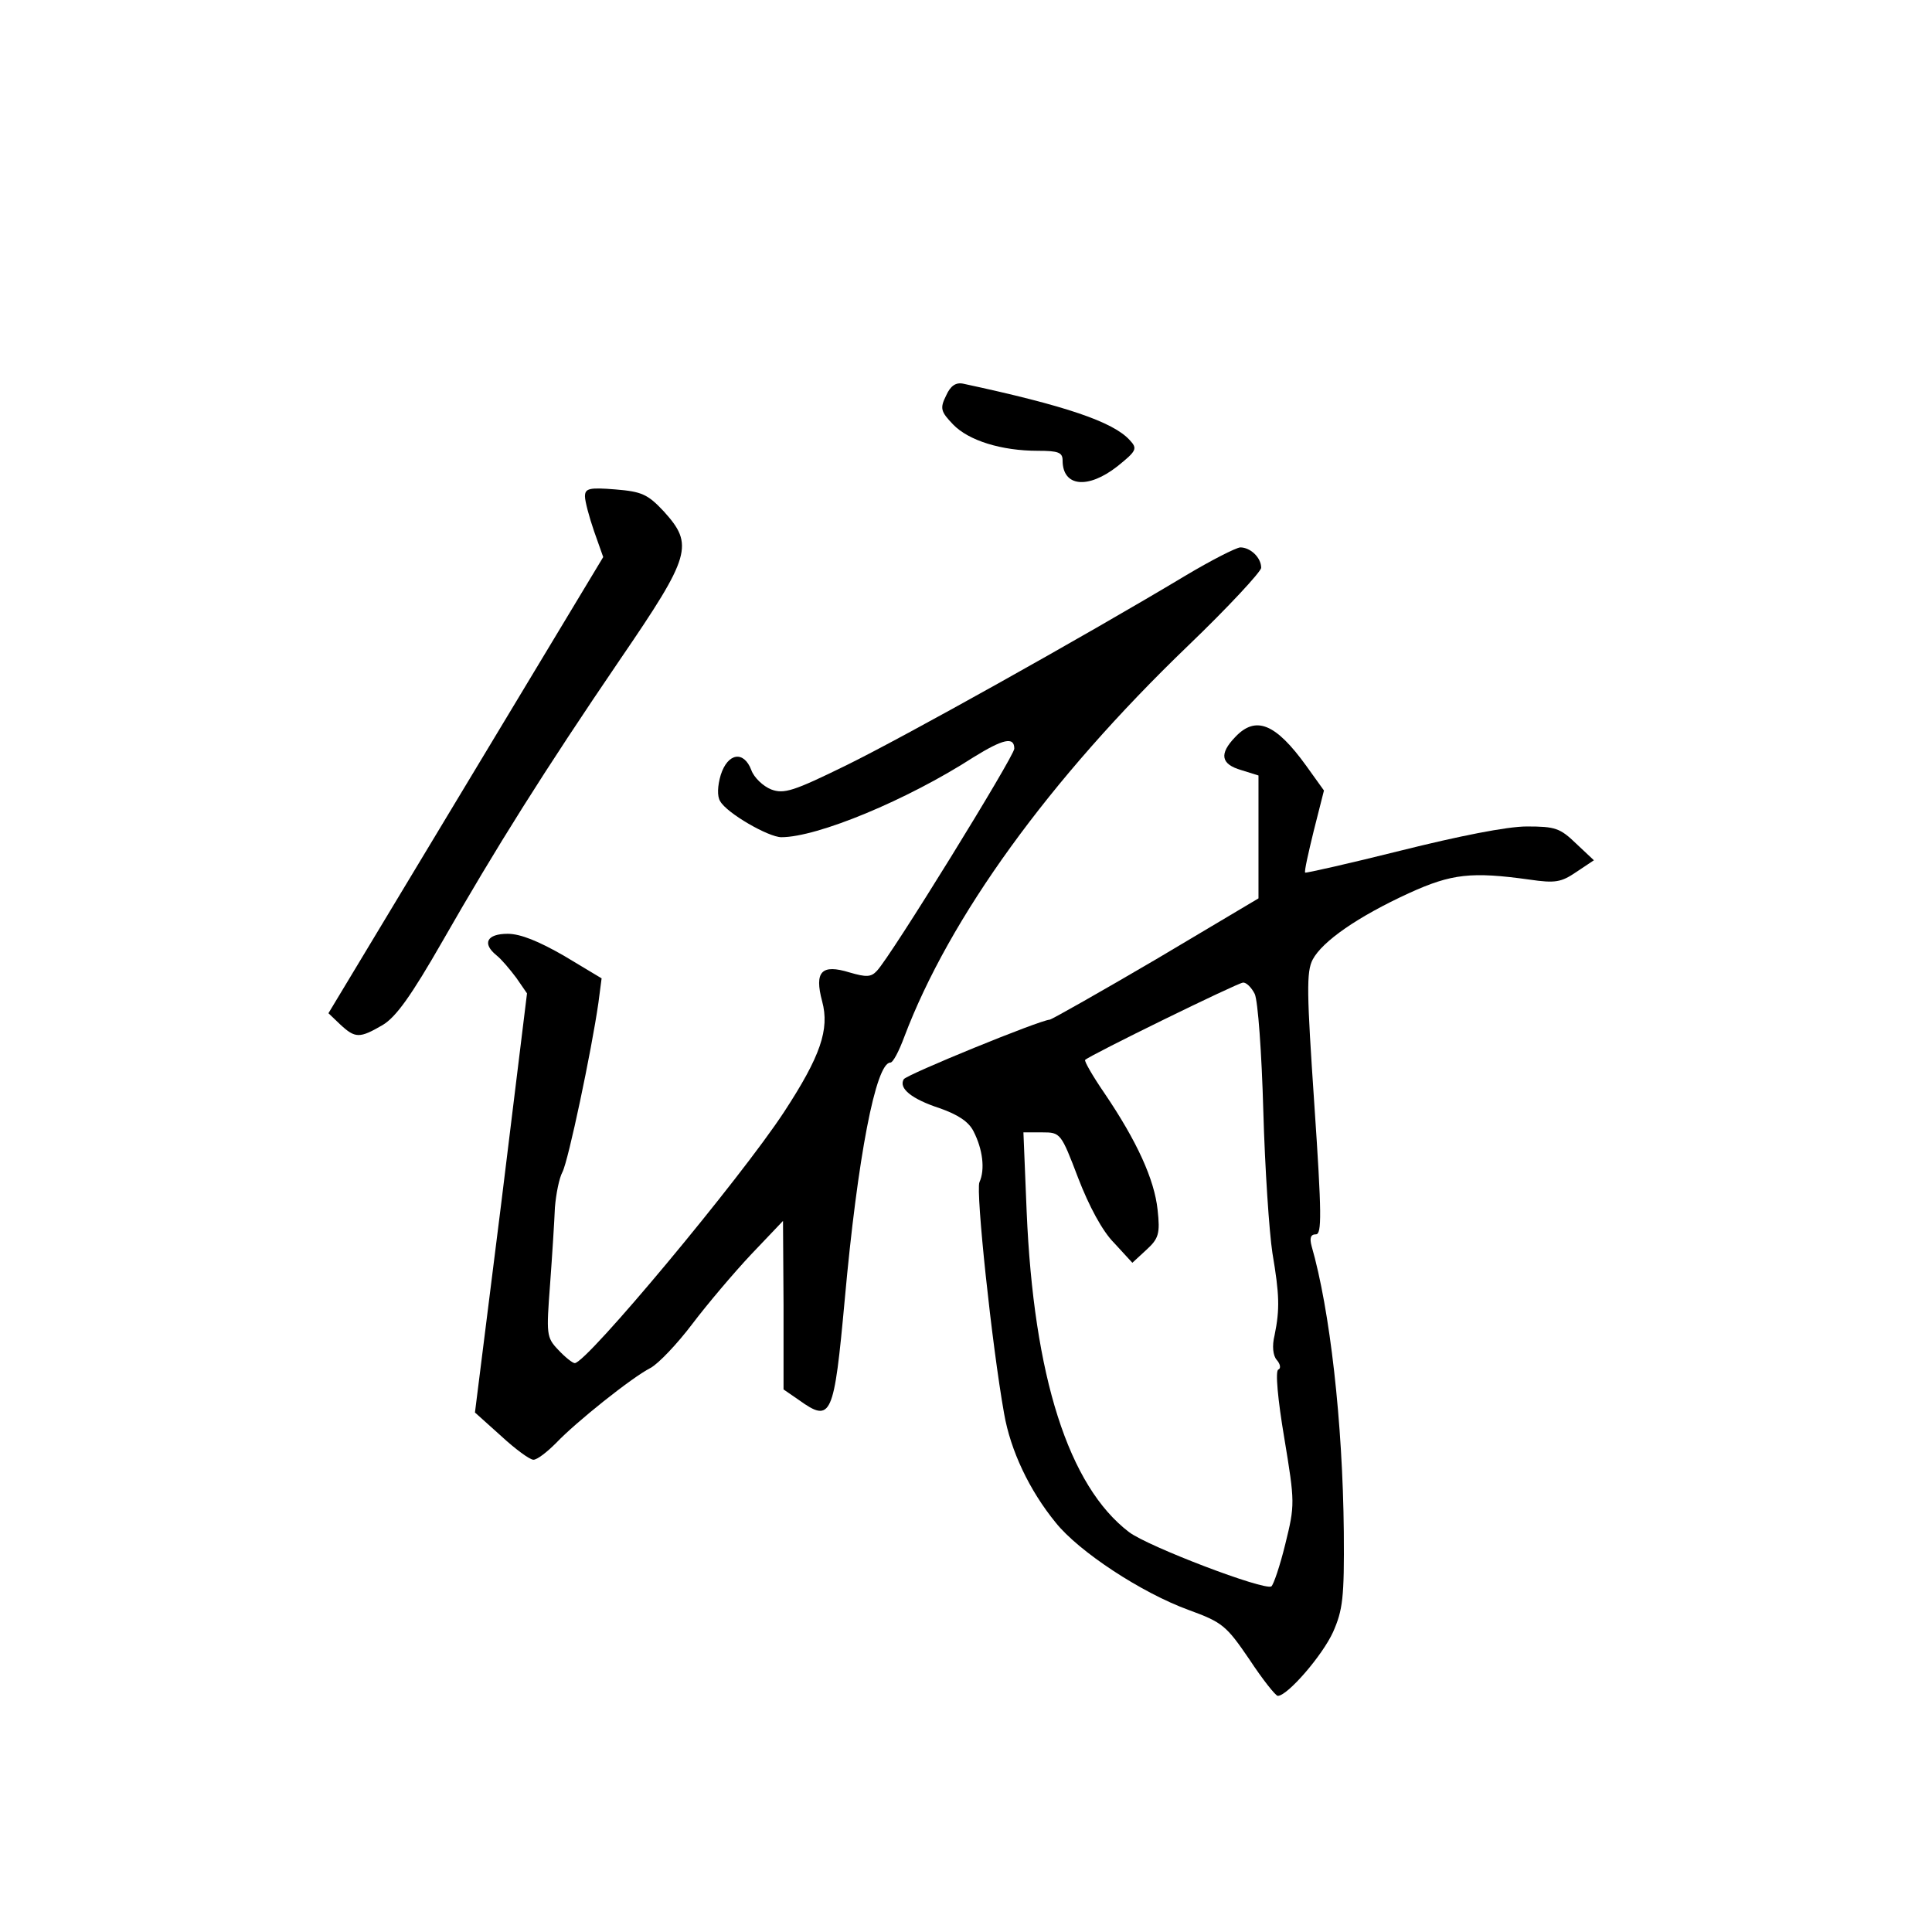 <?xml version="1.0" standalone="no"?>
<!DOCTYPE svg PUBLIC "-//W3C//DTD SVG 20010904//EN"
 "http://www.w3.org/TR/2001/REC-SVG-20010904/DTD/svg10.dtd">
<svg version="1.0" xmlns="http://www.w3.org/2000/svg"
 width="360pt" height="360pt" viewBox="0 0 360 360"
 preserveAspectRatio="xMidYMid meet">
<g transform="translate(0,360) scale(0.1,-0.1)"
fill="#000000" stroke="none">
<path d="M1763 2863 c-12 -24 -10 -30 13 -54 29 -30 90 -49 158 -49 38 0 46
-3 46 -18 0 -49 47 -54 102 -11 36 29 38 33 23 49 -31 34 -119 64 -310 105
-14 3 -24 -4 -32 -22z"/>
<path d="M1090 2675 c0 -9 8 -39 17 -65 l17 -48 -256 -425 -256 -425 22 -21
c28 -26 36 -26 79 -1 25 15 53 54 112 157 99 173 188 315 331 525 132 193 137
213 81 275 -30 32 -41 37 -90 41 -49 4 -57 2 -57 -13z"/>
<path d="M2210 2528 c-195 -117 -527 -302 -633 -354 -98 -48 -116 -54 -140
-45 -15 6 -32 22 -37 36 -14 37 -44 32 -57 -9 -6 -20 -7 -40 -1 -49 12 -22 90
-67 114 -67 67 0 234 69 358 149 55 34 76 39 76 16 0 -14 -230 -387 -256 -414
-11 -12 -20 -12 -51 -3 -52 16 -66 2 -51 -54 14 -52 -3 -102 -71 -206 -82
-125 -368 -468 -390 -468 -4 0 -18 11 -31 25 -22 23 -22 29 -15 122 4 54 8
118 9 143 2 25 8 55 14 66 11 21 54 225 67 315 l6 46 -70 42 c-47 27 -81 41
-105 41 -39 0 -48 -18 -21 -40 9 -7 25 -26 37 -42 l20 -29 -48 -391 -49 -390
49 -44 c26 -24 53 -44 60 -44 7 0 25 14 42 31 37 39 141 122 176 140 15 8 50
45 78 82 28 37 78 96 110 130 l59 62 1 -157 0 -157 29 -20 c60 -43 65 -31 85
187 24 266 58 442 85 442 5 0 16 21 26 48 84 222 269 479 529 729 75 72 136
138 136 145 0 19 -20 38 -39 38 -9 -1 -54 -24 -101 -52z"/>
<path d="M2302 2227 c-31 -32 -27 -51 11 -62 l32 -10 0 -115 0 -114 -190 -113
c-104 -61 -194 -112 -199 -113 -19 -1 -266 -102 -272 -111 -10 -17 15 -37 67
-54 34 -12 54 -25 63 -43 17 -33 22 -71 11 -95 -7 -17 23 -302 46 -431 12 -69
47 -143 96 -203 43 -54 160 -131 248 -163 63 -23 70 -29 113 -92 25 -38 49
-68 53 -68 18 0 83 75 103 119 18 41 21 63 20 186 -2 206 -26 415 -60 533 -4
15 -2 22 8 22 11 0 11 37 -3 243 -14 207 -15 246 -3 269 18 34 84 80 180 124
79 36 116 40 224 25 48 -7 59 -5 87 14 l33 22 -33 31 c-30 29 -39 32 -92 32
-37 0 -127 -18 -235 -45 -96 -24 -176 -42 -178 -41 -2 2 6 37 16 78 l19 75
-33 46 c-57 79 -94 94 -132 54z m36 -479 c6 -13 13 -110 16 -218 3 -107 11
-226 17 -265 13 -77 14 -104 4 -153 -5 -20 -3 -38 4 -46 7 -8 8 -16 3 -18 -6
-2 -1 -56 11 -127 20 -121 20 -125 2 -198 -10 -41 -22 -76 -26 -79 -14 -8
-229 74 -265 101 -113 86 -178 290 -191 598 l-6 147 35 0 c34 0 35 -1 67 -85
20 -52 45 -99 67 -121 l34 -37 26 24 c23 21 26 30 21 75 -6 56 -38 127 -99
217 -22 32 -38 60 -36 62 9 9 285 144 294 144 6 1 16 -9 22 -21z"/>
</g>
</svg>
